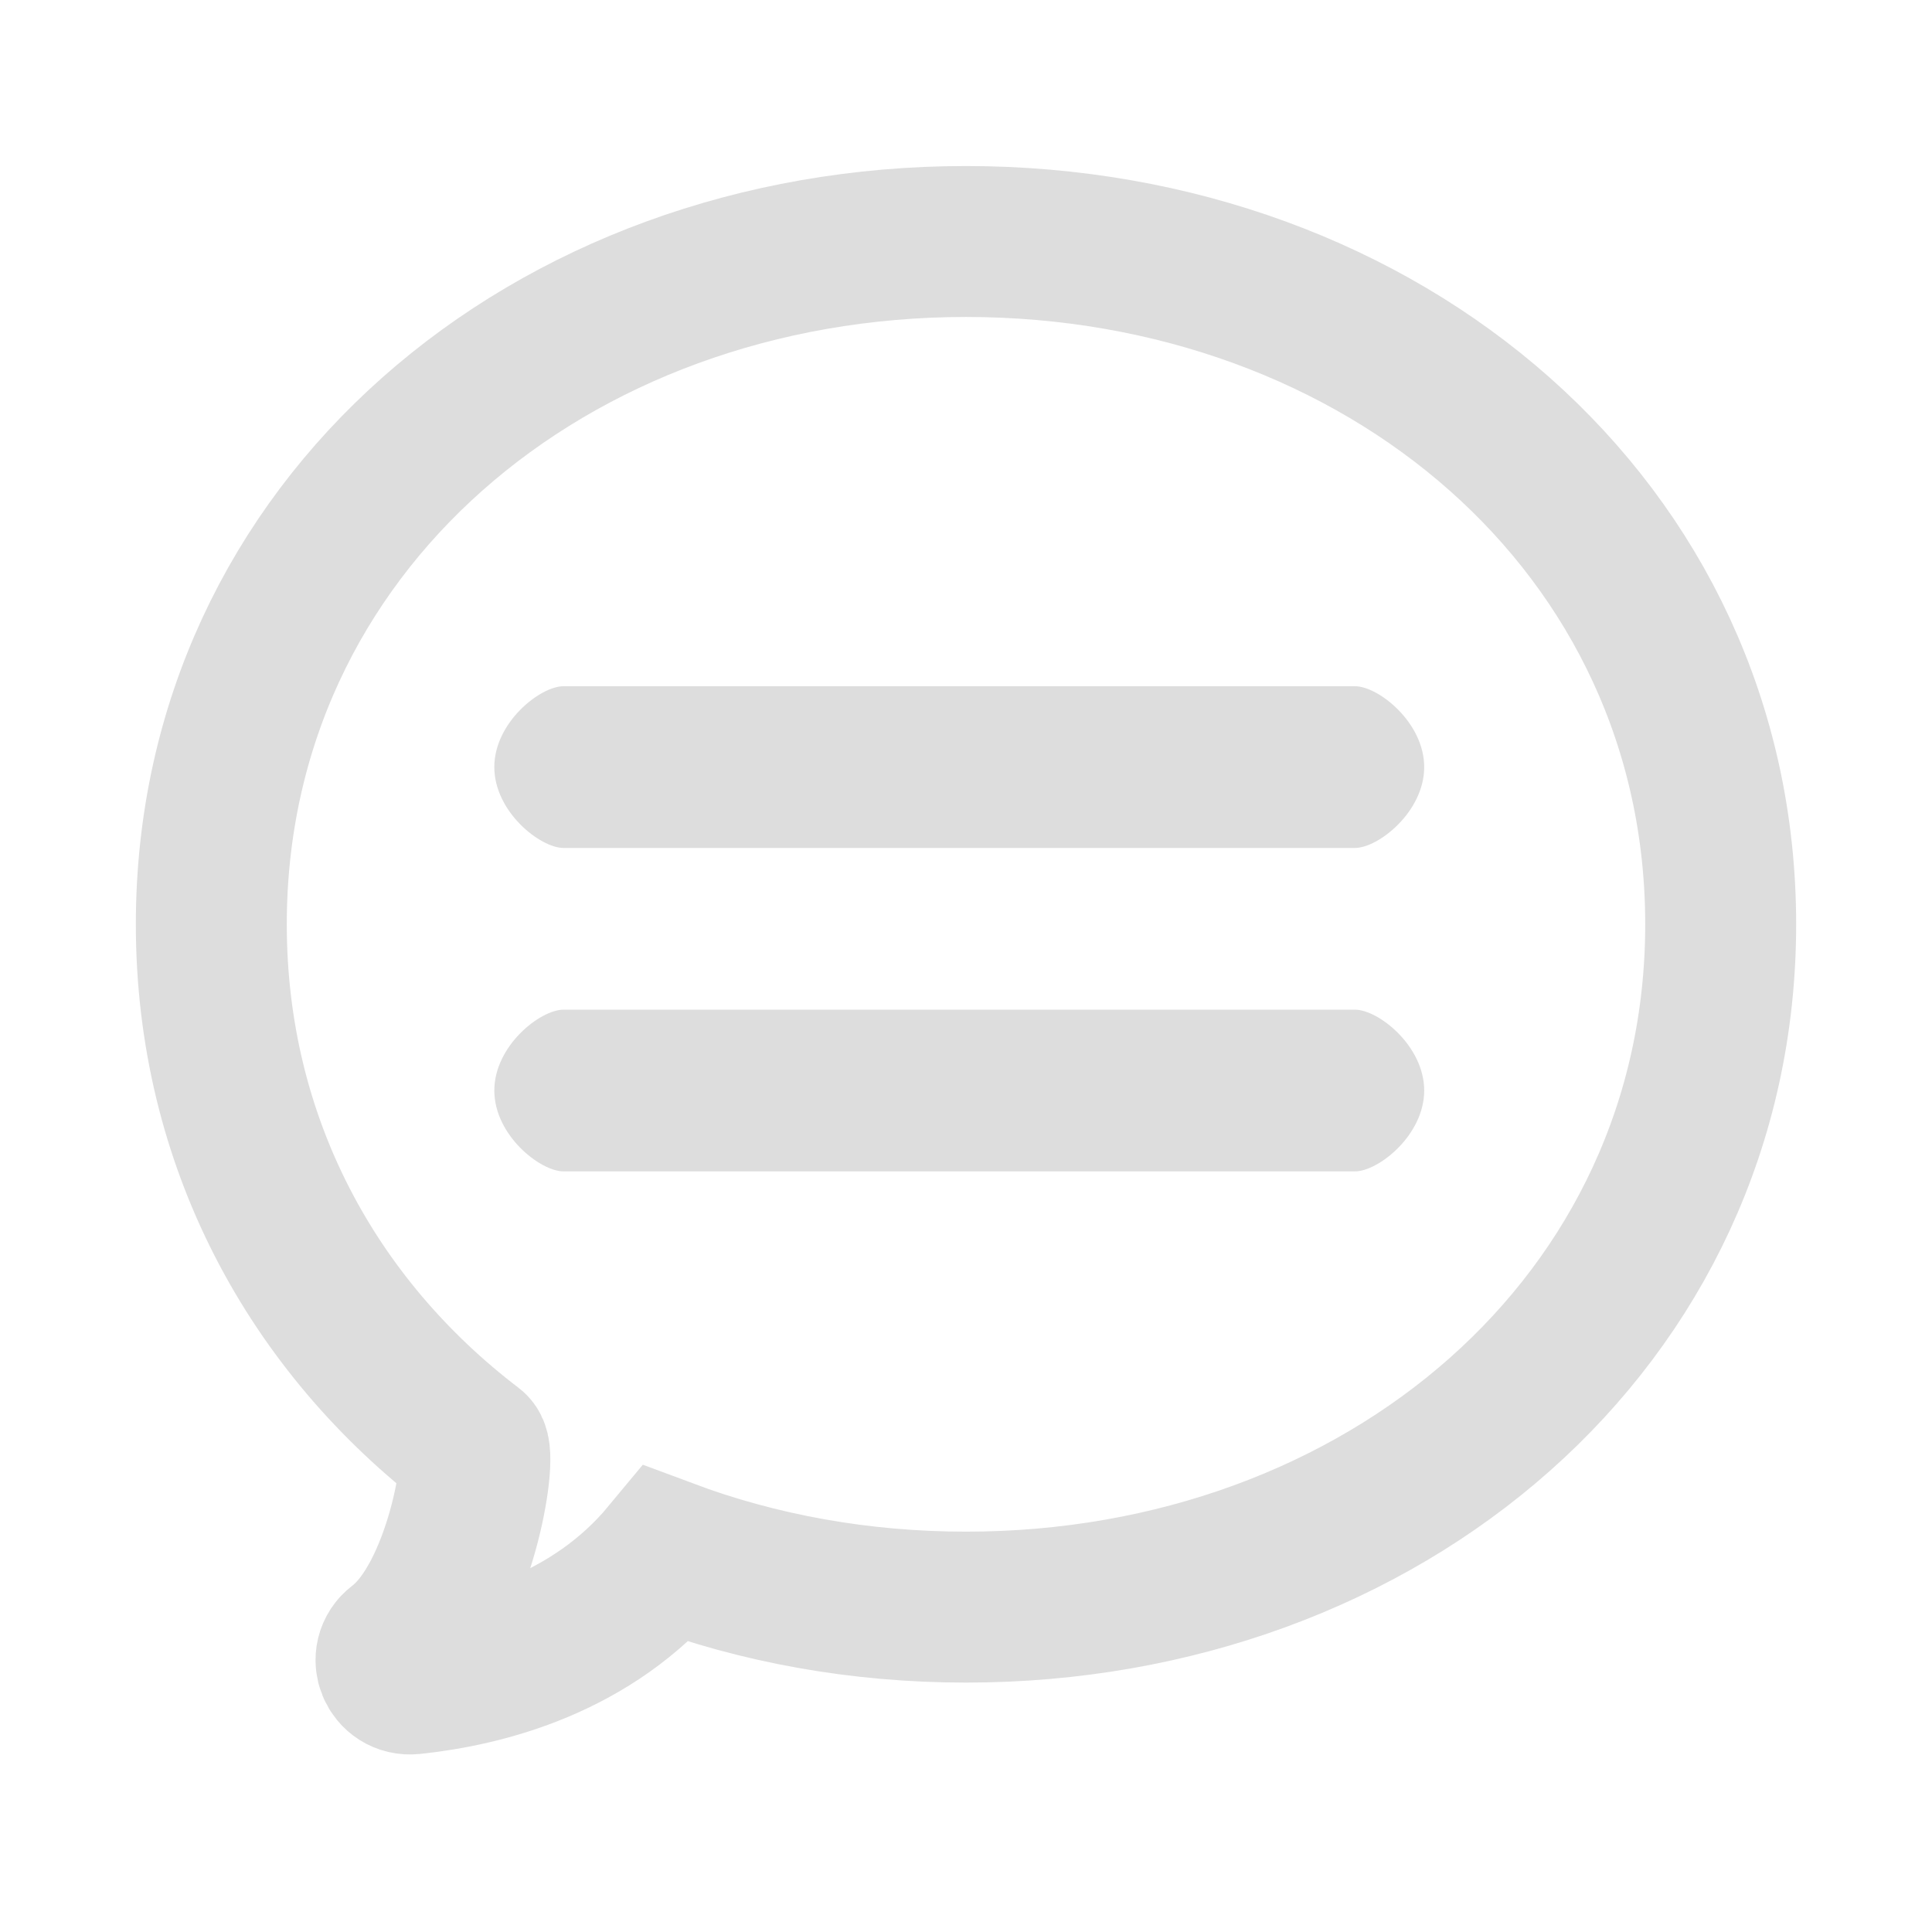 <?xml version="1.0" encoding="UTF-8" standalone="no"?>
<svg
   width="128"
   height="128"
   viewBox="0 0 128 128"
   fill="none"
   version="1.1"
   id="svg5"
   sodipodi:docname="preferences-user-feedback.svg"
   inkscape:version="1.3.2 (091e20ef0f, 2023-11-25, custom)"
   xmlns:inkscape="http://www.inkscape.org/namespaces/inkscape"
   xmlns:sodipodi="http://sodipodi.sourceforge.net/DTD/sodipodi-0.dtd"
   xmlns="http://www.w3.org/2000/svg"
   xmlns:svg="http://www.w3.org/2000/svg">
  <sodipodi:namedview
     id="namedview5"
     pagecolor="#ffffff"
     bordercolor="#666666"
     borderopacity="1.0"
     inkscape:showpageshadow="2"
     inkscape:pageopacity="0.0"
     inkscape:pagecheckerboard="0"
     inkscape:deskcolor="#d1d1d1"
     inkscape:zoom="6.4765625"
     inkscape:cx="63.922799"
     inkscape:cy="64"
     inkscape:current-layer="svg5" />
  <style
    type="text/css"
    id="current-color-scheme">.ColorScheme-Text{color:#dddddd;}.ColorScheme-Background{color:#1a1a1a;}.ColorScheme-Highlight{color:#aaaaac30;}.ColorScheme-ViewText{color:#dddddd;}.ColorScheme-ViewBackground{color:#1a1a1a01;}.ColorScheme-ViewHover{color:#aaaaac30;}.ColorScheme-ViewFocus{color:#aaaaac30;}.ColorScheme-ButtonText{color:#bbbbbb;}.ColorScheme-ButtonBackground{color:#aaaaac20;}.ColorScheme-ButtonHover{color:#aaaaac30;}.ColorScheme-ButtonFocus{color:#aaaaac30;}.ColorScheme-NegativeText { color: #8500ff; } </style>
  <path
    class="ColorScheme-Text"
     fill-rule="evenodd"
     clip-rule="evenodd"
     d="M64 106.476C91.615 106.476 114 87.537 114 61.237C114 34.94 91.615 16.002 64 16C36.385 16 14 34.94 14 61.237C14 75.638 20.712 87.832 31.319 95.918C31.954 96.403 30.513 105.877 26.401 109.009C25.389 109.78 26.041 111.363 27.306 111.23C32.143 110.723 39.245 108.909 44.169 102.97C50.249 105.243 56.954 106.476 64 106.476Z"
     stroke="currentColor"
     stroke-width="10"
     id="path1"
     style="stroke:currentColor" />
  <path
    class="ColorScheme-Text"
     fill-rule="evenodd"
     clip-rule="evenodd"
     d="M37.336 45.464H89.771C91.318 45.464 94.357 47.863 94.357 50.822C94.357 53.78 91.318 56.179 89.771 56.179H37.336C35.789 56.179 32.75 53.78 32.75 50.822C32.75 47.863 35.789 45.464 37.336 45.464ZM37.336 66.893H89.771C91.318 66.893 94.357 69.291 94.357 72.25C94.357 75.209 91.318 77.607 89.771 77.607H37.336C35.789 77.607 32.75 75.209 32.75 72.25C32.75 69.291 35.789 66.893 37.336 66.893Z"
     fill="currentColor"
     id="path2"
     style="fill:currentColor" />
  <defs
     id="defs5">
    <linearGradient
       id="paint0_linear_719_33"
       x1="119"
       y1="63.617"
       x2="9"
       y2="116.233"
       gradientUnits="userSpaceOnUse">
      <stop
         id="stop2"
         offset="0"
         style="stop-color:#006cff;stop-opacity:1;" />
      <stop
         offset="1"
         id="stop3"
         style="stop-color:#00f1fa;stop-opacity:1;" />
    </linearGradient>
    <linearGradient
       id="paint1_linear_719_33"
       x1="9"
       y1="116.233"
       x2="119"
       y2="63.617"
       gradientUnits="userSpaceOnUse">
      <stop
         id="stop4"
         offset="0"
         style="stop-color:#00f1fa;stop-opacity:1;" />
      <stop
         offset="1"
         id="stop5"
         style="stop-color:#006cff;stop-opacity:1;" />
    </linearGradient>
  </defs>
</svg>
